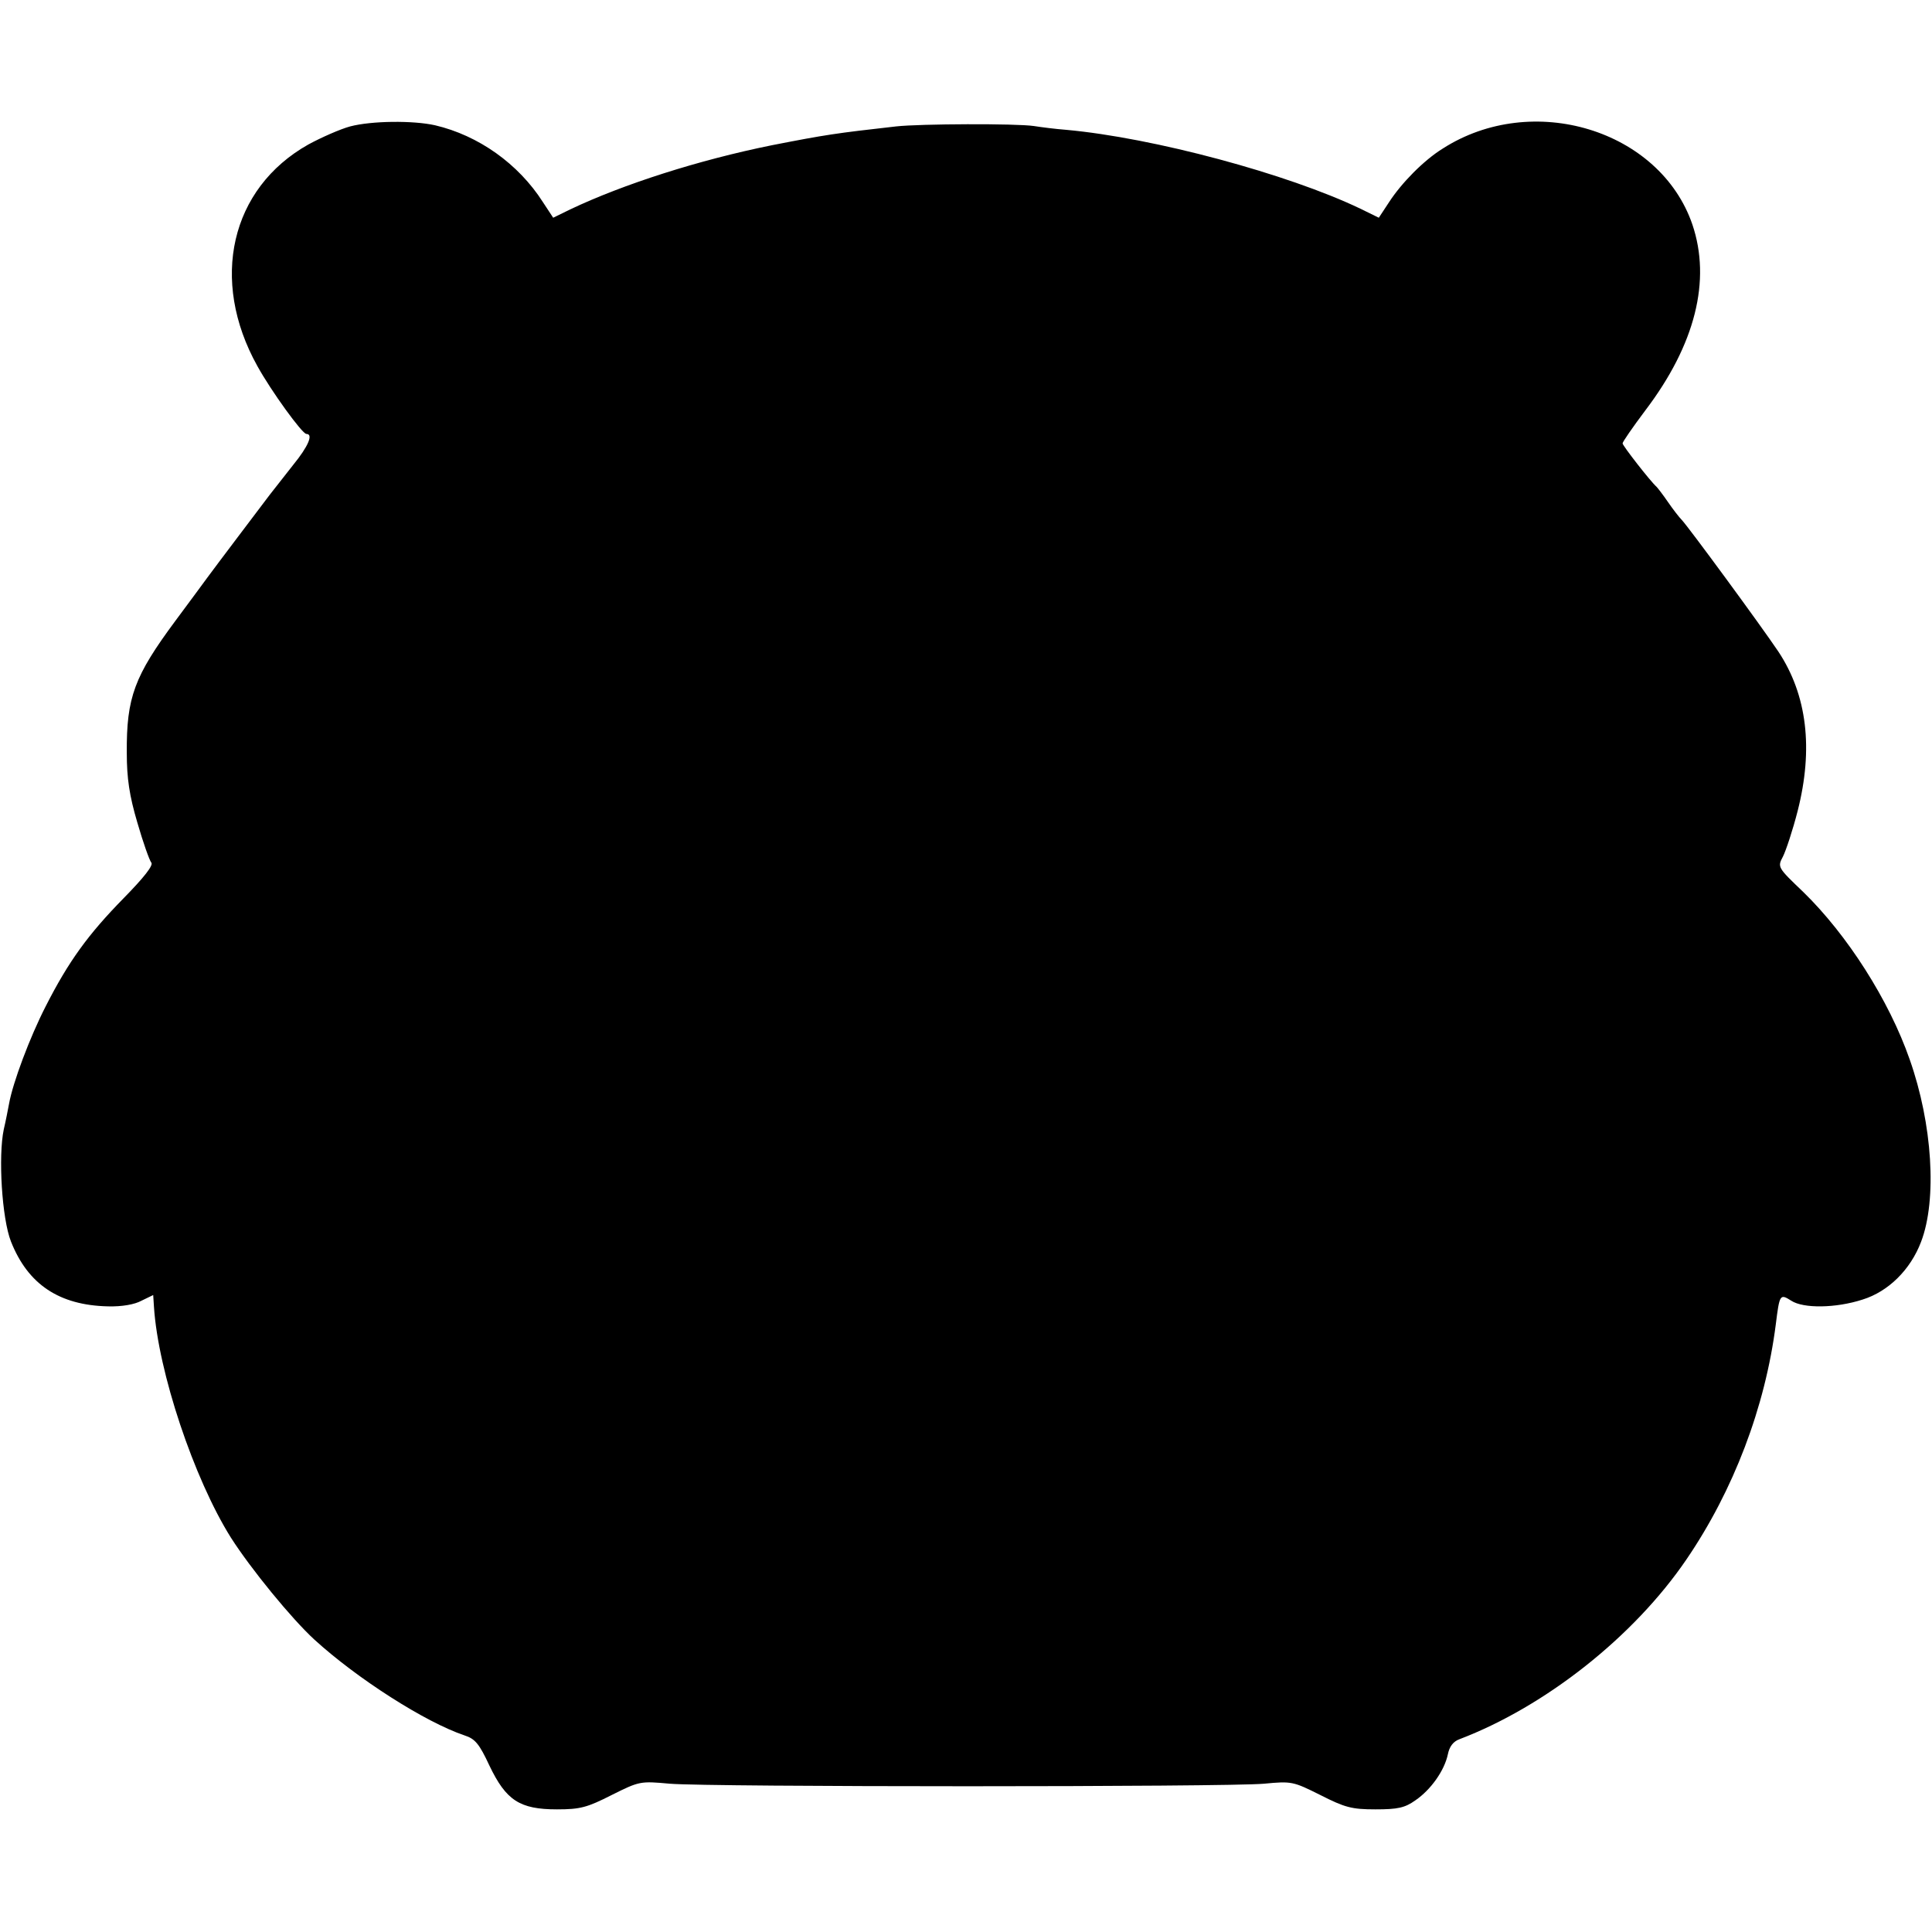 <?xml version="1.0" standalone="no"?>
<!DOCTYPE svg PUBLIC "-//W3C//DTD SVG 20010904//EN"
 "http://www.w3.org/TR/2001/REC-SVG-20010904/DTD/svg10.dtd">
<svg version="1.0" xmlns="http://www.w3.org/2000/svg"
 width="512pt" height="512pt" viewBox="0 0 512 512"
 preserveAspectRatio="xMidYMid meet">
<g transform="translate(0,512) scale(0.1,-0.1)"
fill="#000000" stroke="none">
<path d="M928 4785 c-26 -7 -76 -29 -111 -48 -206 -116 -262 -359 -135 -587
37 -67 119 -180 130 -180 19 0 5 -33 -35 -82 -23 -29 -51 -65 -62 -79 -28 -37
-143 -189 -165 -219 -10 -14 -48 -65 -85 -115 -109 -147 -130 -203 -129 -350
0 -68 7 -114 28 -185 15 -52 32 -100 37 -106 6 -7 -19 -39 -74 -95 -93 -95
-145 -166 -206 -286 -42 -82 -87 -202 -97 -258 -3 -16 -9 -47 -14 -68 -15 -71
-5 -236 19 -297 45 -114 128 -169 257 -172 37 -1 71 5 89 15 l31 15 2 -31 c11
-172 106 -456 204 -612 53 -83 161 -215 221 -270 114 -104 294 -219 398 -254
28 -9 39 -22 66 -80 44 -92 80 -116 179 -116 62 0 80 5 145 38 74 37 76 37
154 30 104 -9 1477 -9 1575 0 73 7 77 6 149 -30 65 -33 83 -38 146 -38 59 0
78 4 106 24 41 28 77 79 86 122 4 20 14 34 31 40 228 87 462 272 601 476 125
183 209 404 237 623 10 80 11 82 41 63 32 -21 118 -20 189 3 68 21 127 79 155
153 43 112 30 313 -30 483 -55 158 -166 331 -282 444 -68 65 -69 66 -54 94 8
16 26 70 39 121 42 165 25 307 -51 422 -47 70 -238 330 -256 349 -7 7 -24 29
-37 48 -13 19 -27 37 -30 40 -16 14 -90 109 -90 115 0 4 27 43 60 87 133 175
175 345 125 493 -86 251 -424 354 -662 201 -50 -31 -109 -91 -142 -142 l-27
-41 -49 24 c-192 92 -548 188 -780 209 -27 2 -66 7 -85 10 -47 7 -302 6 -365
-1 -160 -18 -187 -22 -330 -50 -193 -39 -393 -103 -534 -170 l-45 -22 -27 41
c-65 102 -171 177 -286 204 -58 13 -168 12 -225 -3z"/>
</g>
</svg>

